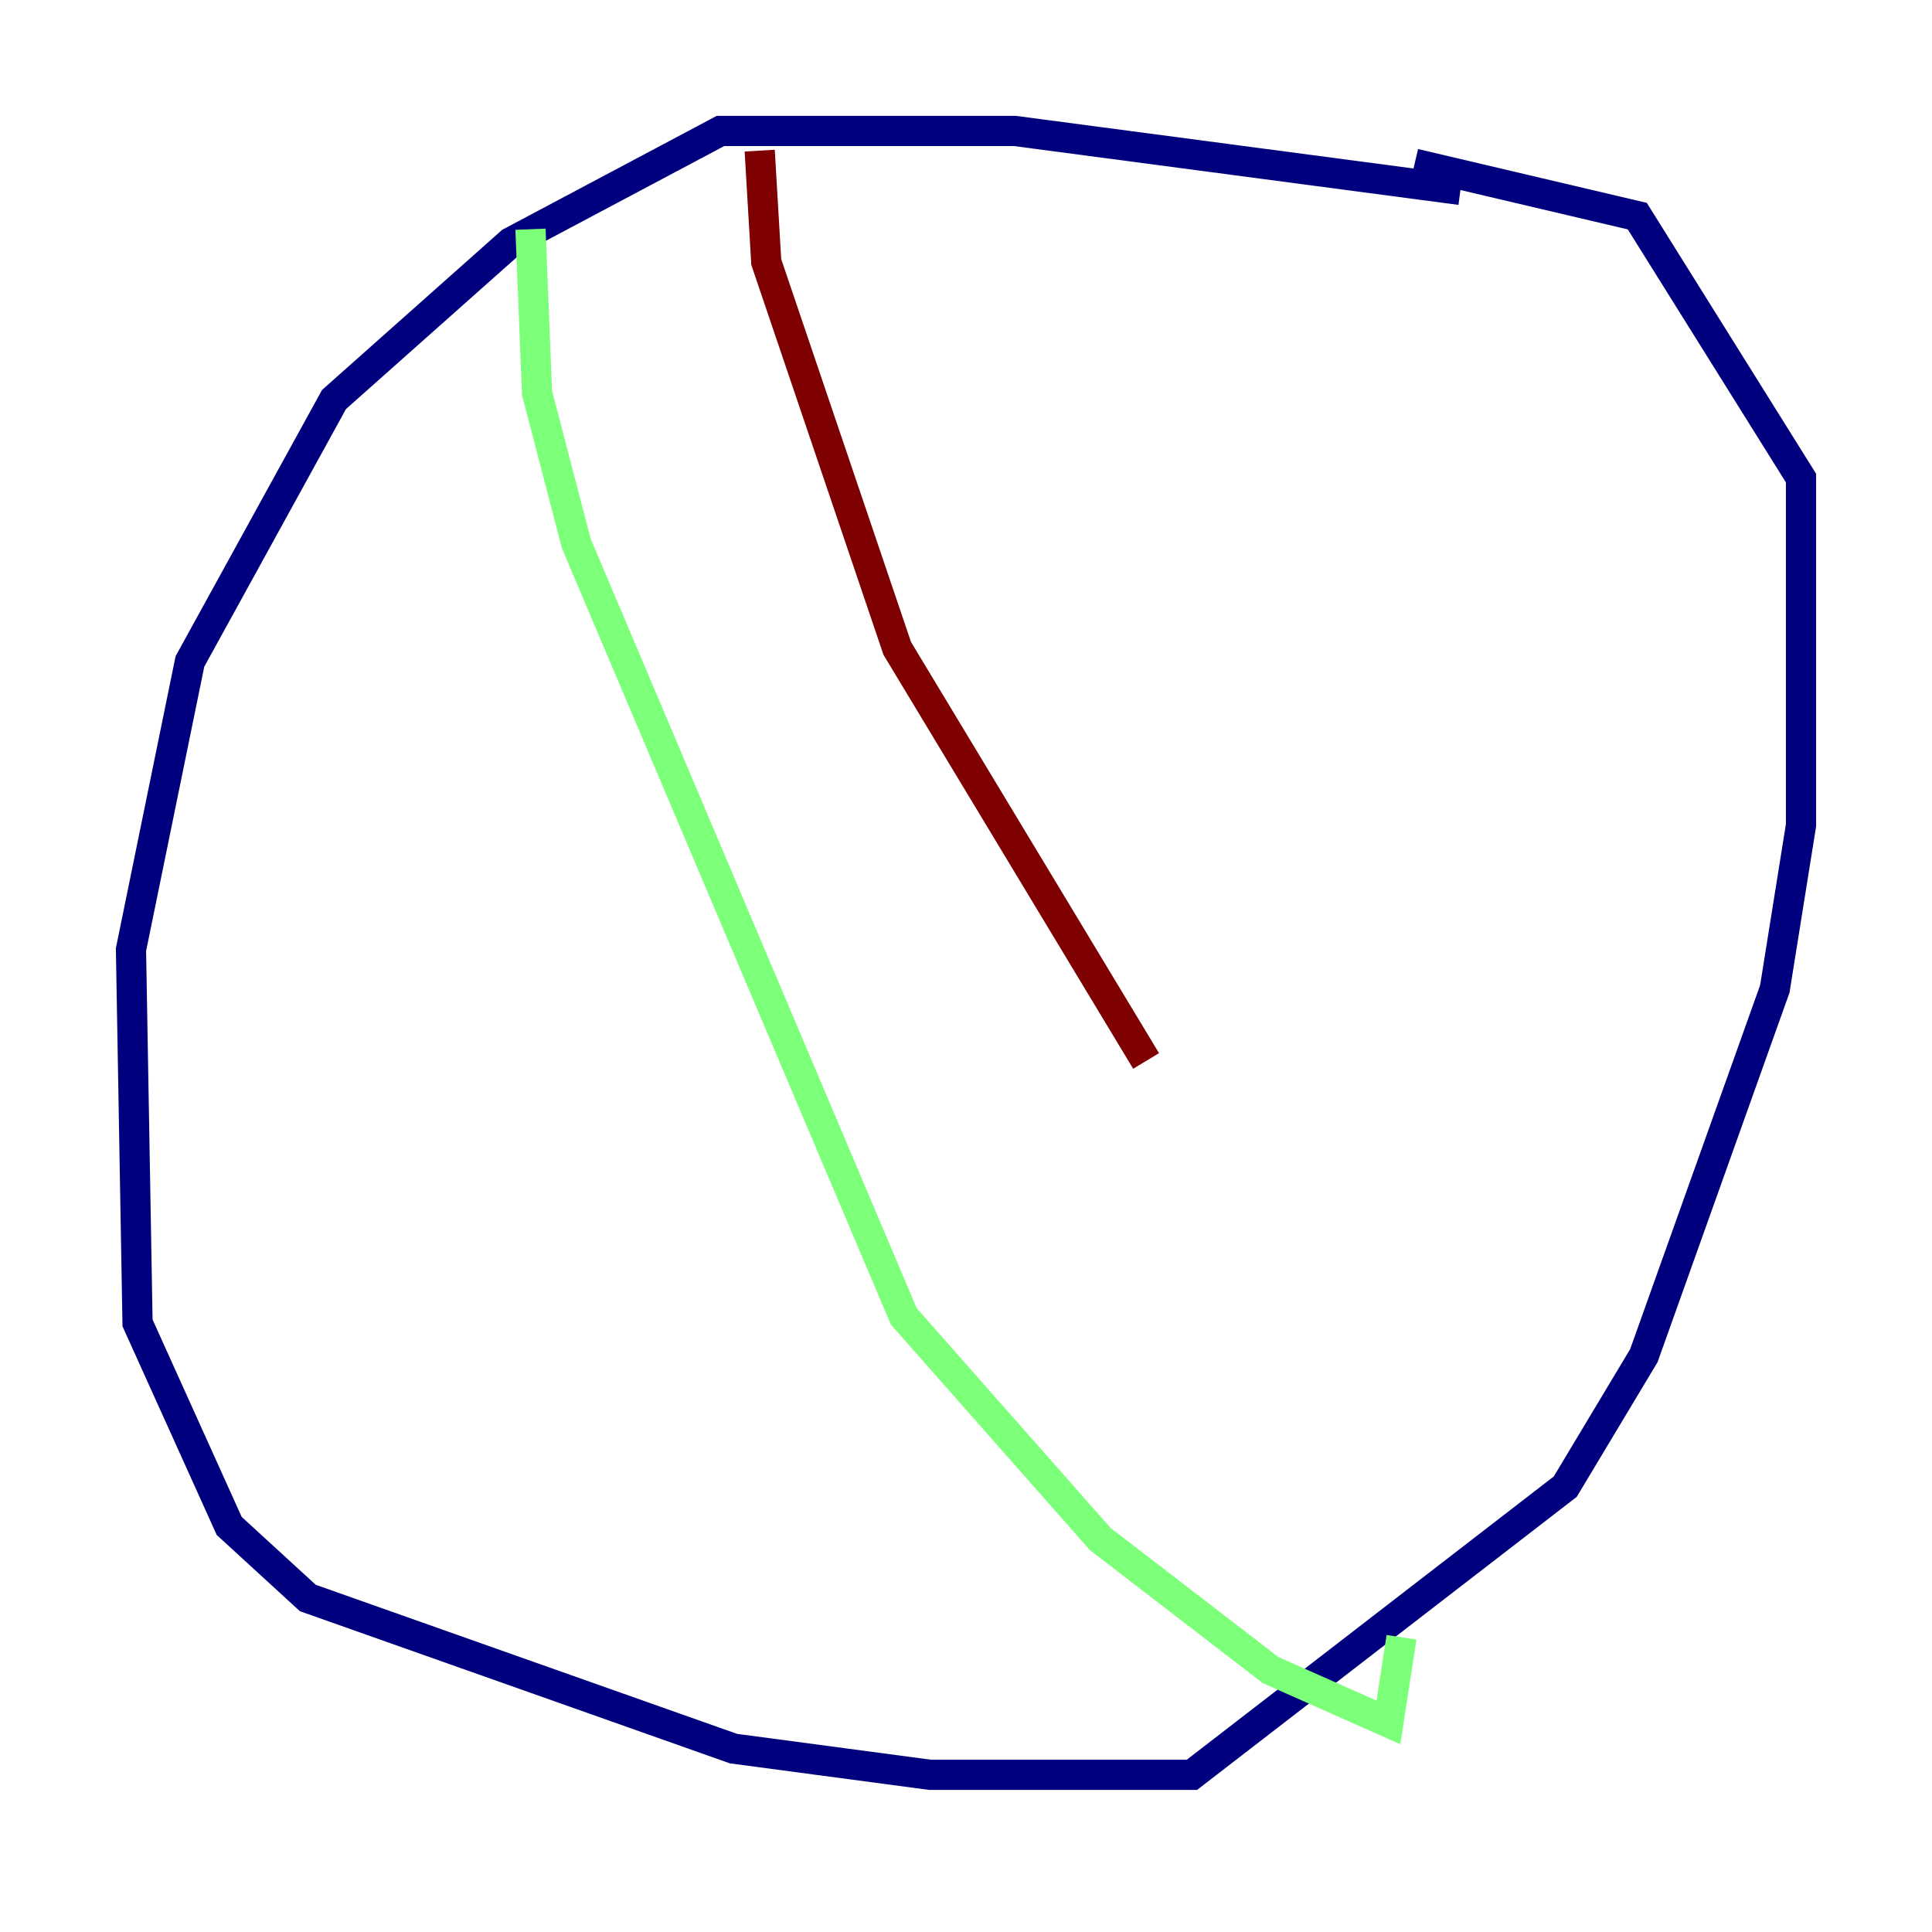 <?xml version="1.0" encoding="utf-8" ?>
<svg baseProfile="tiny" height="128" version="1.2" viewBox="0,0,128,128" width="128" xmlns="http://www.w3.org/2000/svg" xmlns:ev="http://www.w3.org/2001/xml-events" xmlns:xlink="http://www.w3.org/1999/xlink"><defs /><polyline fill="none" points="96.759,12.583 67.254,8.678 47.729,8.678 33.844,16.054 22.129,26.468 12.583,43.824 8.678,62.915 9.112,87.647 15.186,101.098 20.393,105.871 48.597,115.851 61.614,117.586 78.969,117.586 103.702,98.495 108.909,89.817 117.586,65.519 119.322,54.671 119.322,31.675 108.475,14.319 93.722,10.848" stroke="#00007f" stroke-width="2" /><polyline fill="none" points="35.146,15.186 35.58,26.034 38.183,36.014 59.878,87.214 72.895,101.966 84.176,110.644 91.986,114.115 92.854,108.475" stroke="#7cff79" stroke-width="2" /><polyline fill="none" points="50.332,9.98 50.766,17.356 59.444,42.956 75.932,70.291" stroke="#7f0000" stroke-width="2" /></svg>